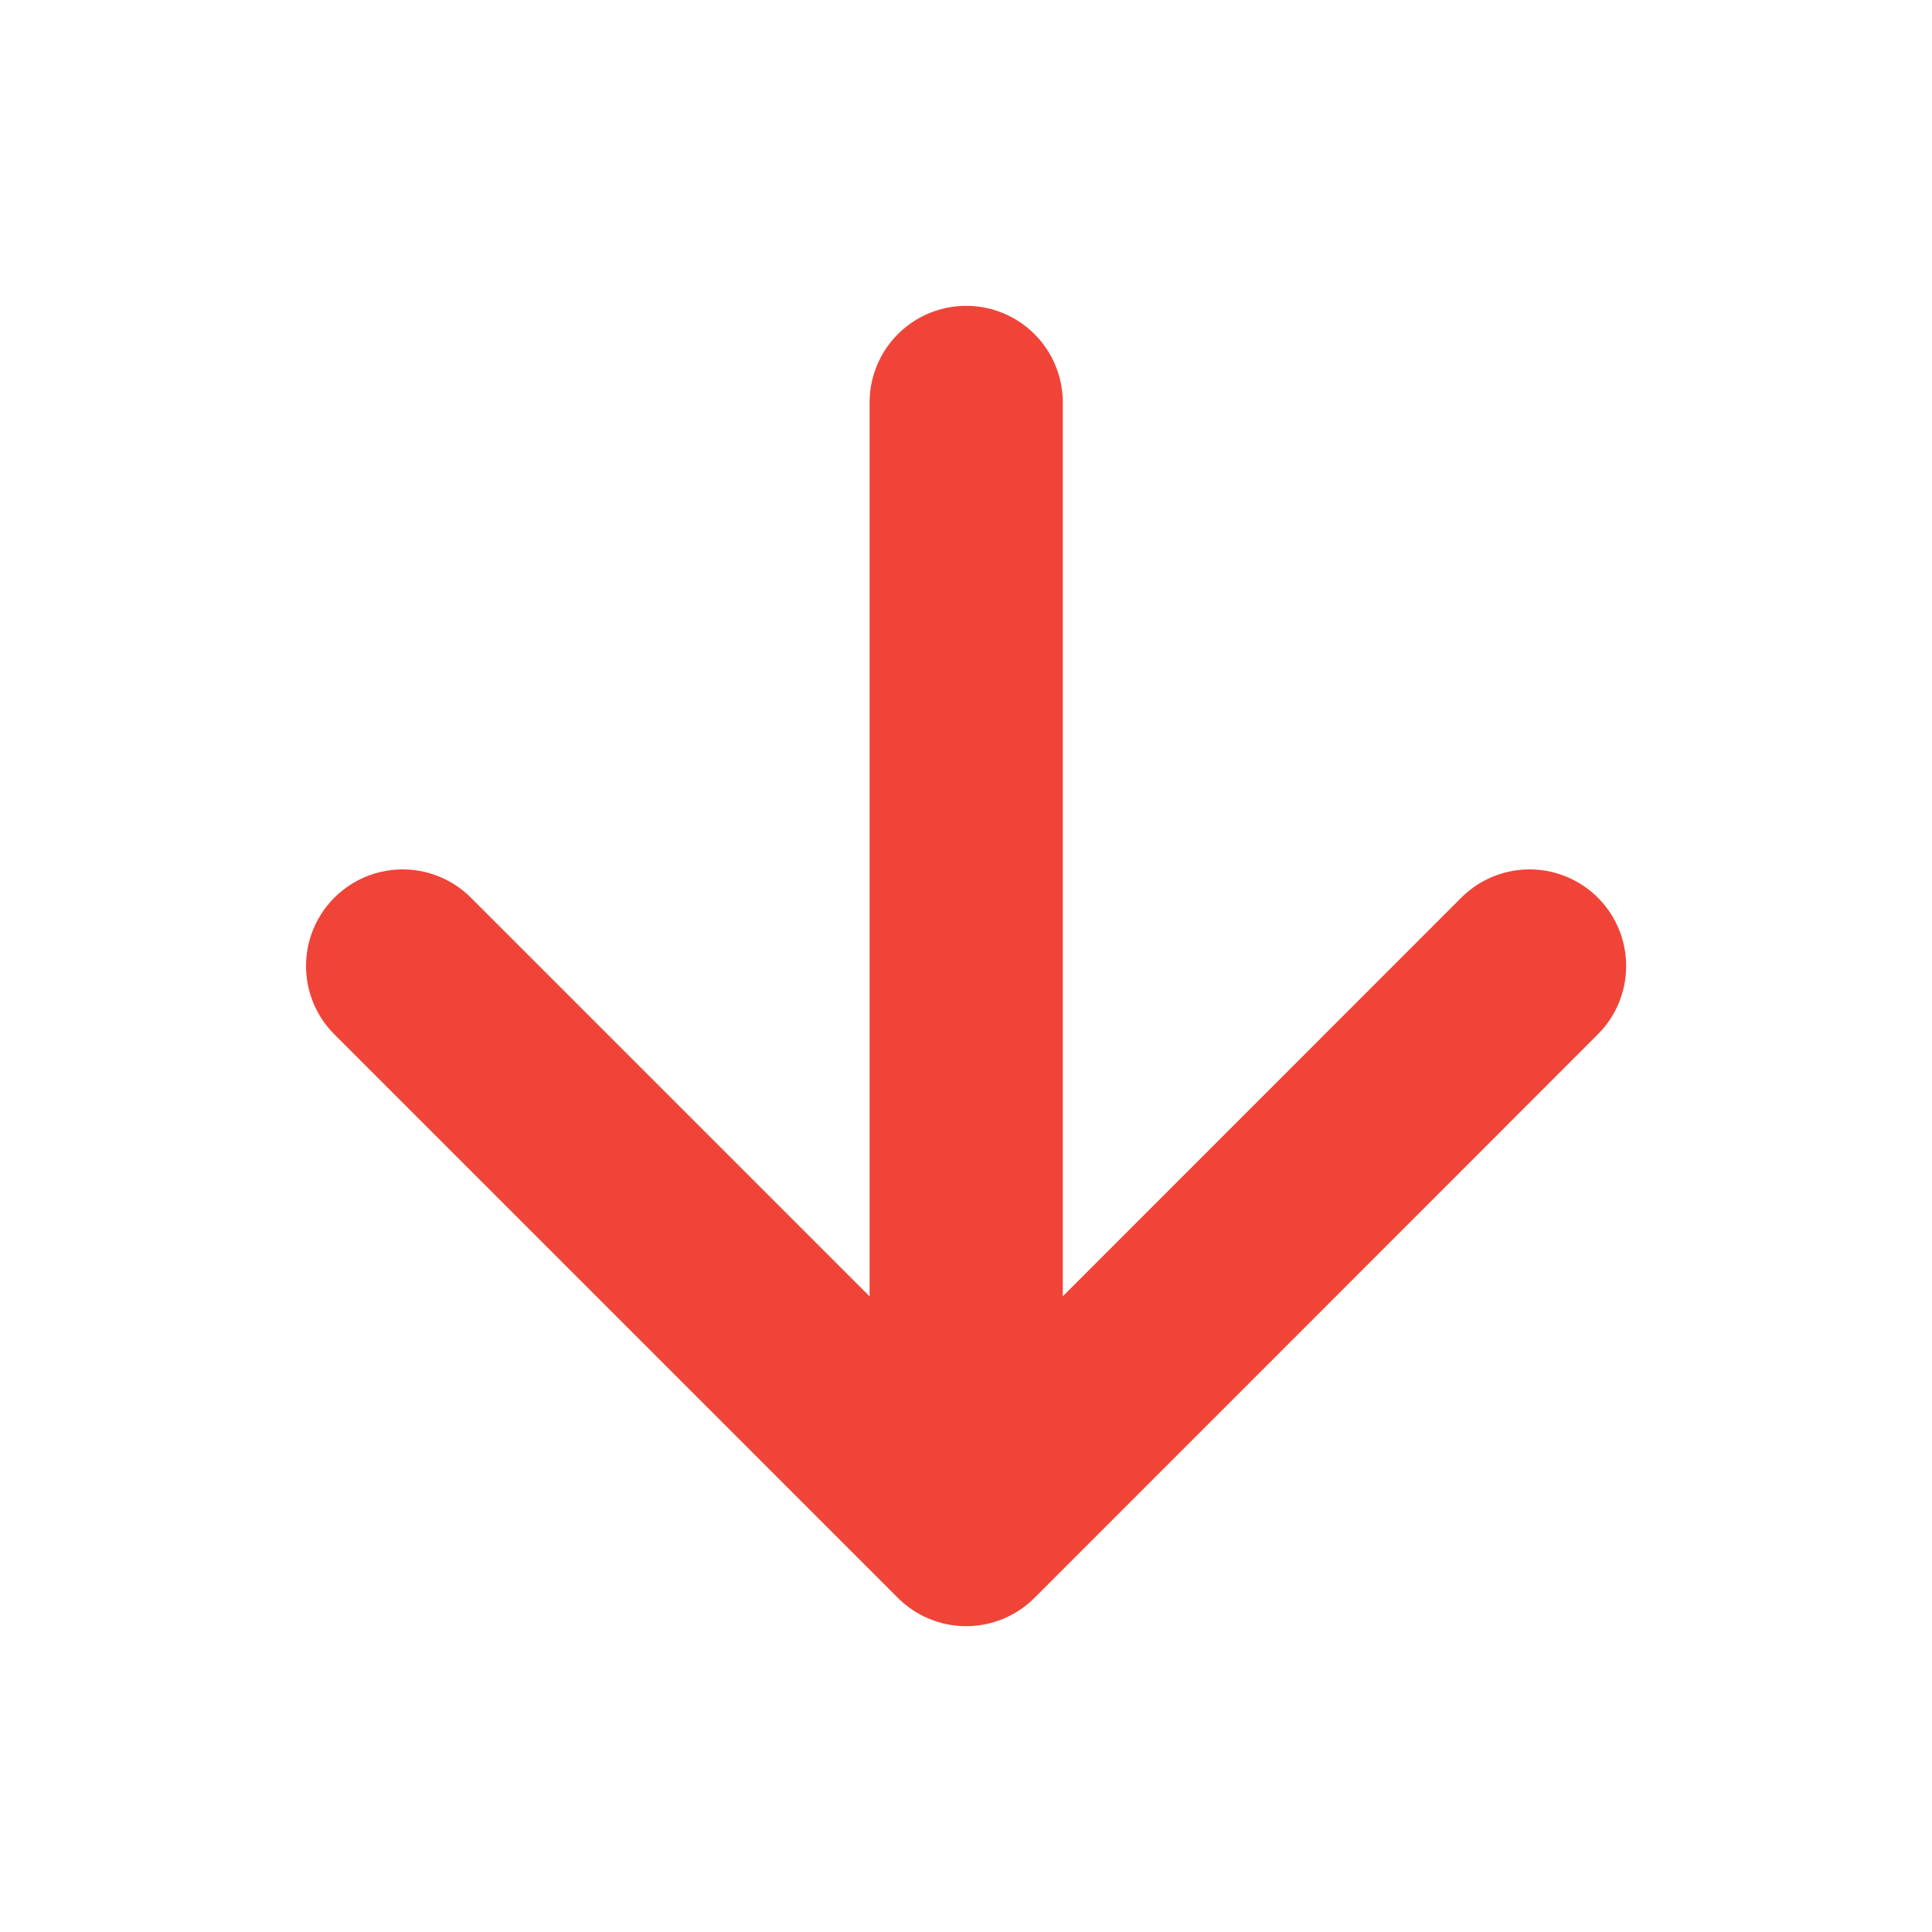 <svg width="10" height="10" viewBox="0 0 10 10" fill="none" xmlns="http://www.w3.org/2000/svg">
<g id="arrow-down">
<path id="Icon" d="M5.001 2.083V7.917M5.001 7.917L7.917 5M5.001 7.917L2.084 5" stroke="#F04438" stroke-linecap="round" stroke-linejoin="round"/>
</g>
</svg>
